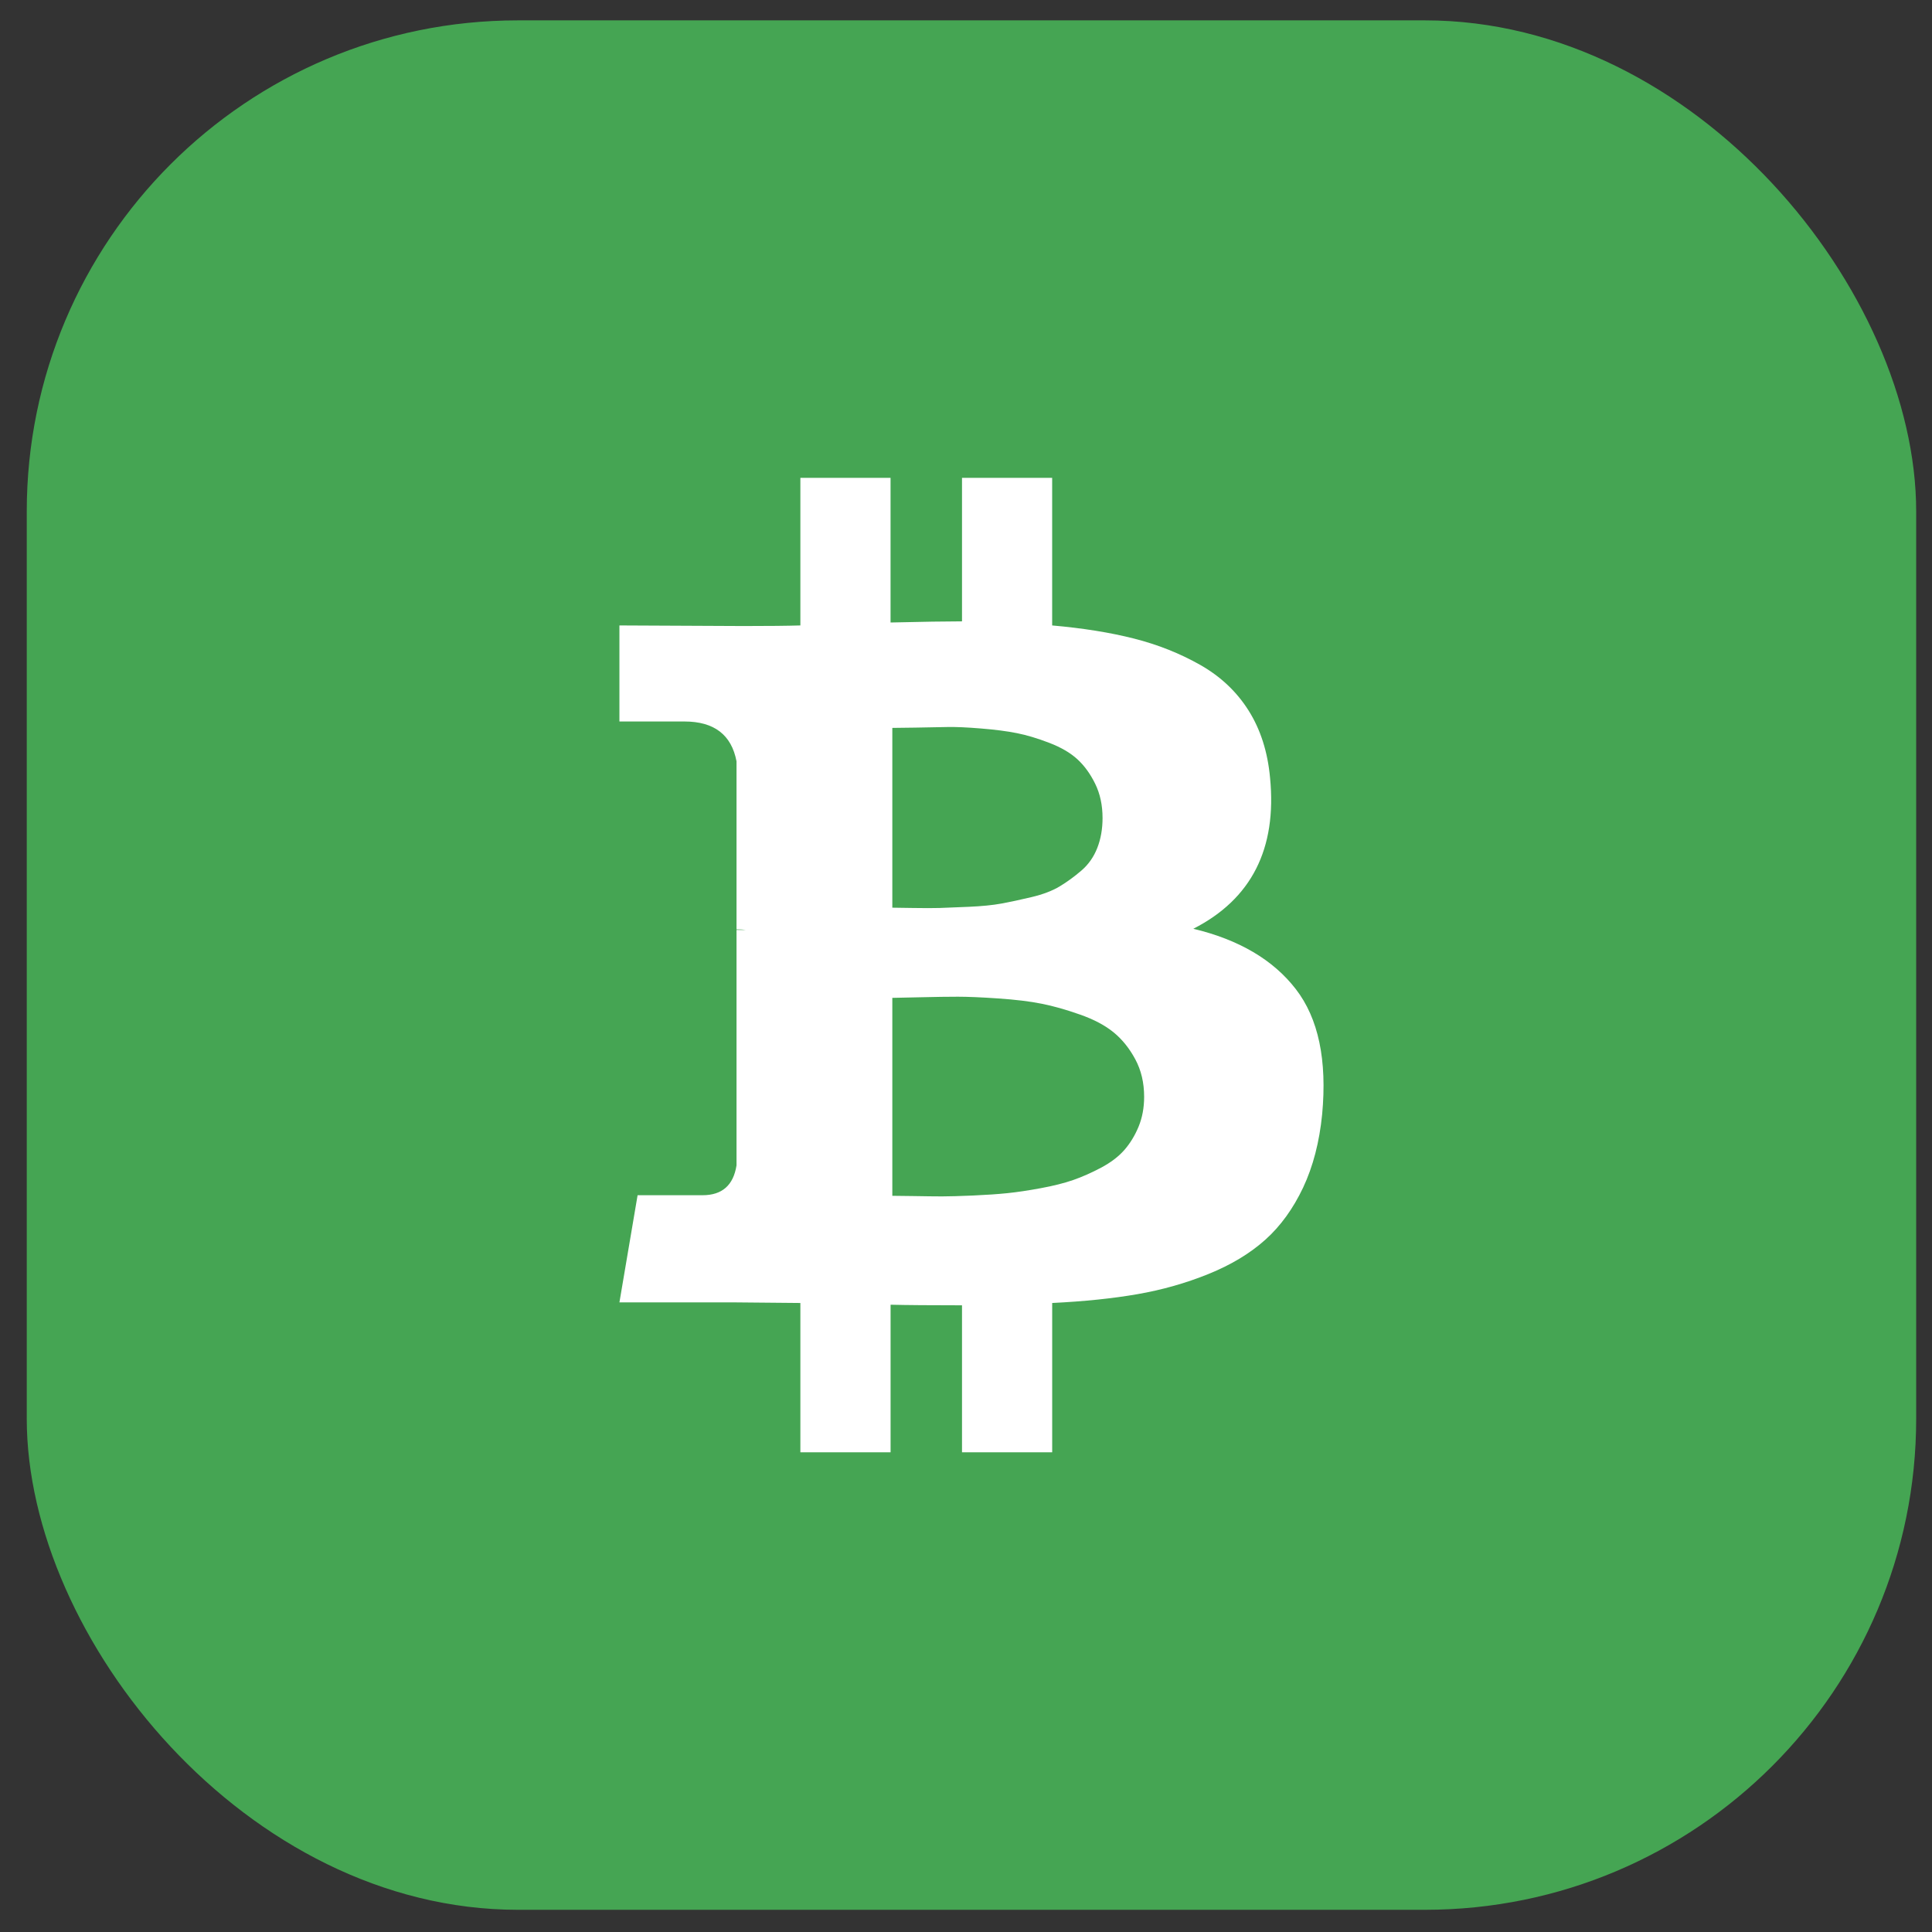 <svg width="59" height="59" viewBox="0 0 59 59" fill="none" xmlns="http://www.w3.org/2000/svg">
<rect x="0" y="0" width="59" height="59" fill="#333333" stroke="none"/>
<rect x="0.817" y="0.622" width="57.7" height="57.7" rx="15" fill="#45A553"/>
<path d="M39.571 30.205C38.88 29.311 37.837 28.697 36.442 28.363C38.218 27.457 38.999 25.919 38.785 23.749C38.713 22.962 38.495 22.28 38.132 21.702C37.768 21.124 37.276 20.659 36.656 20.307C36.036 19.955 35.362 19.687 34.635 19.502C33.908 19.317 33.073 19.183 32.131 19.1V14.593H29.378V18.975C28.901 18.975 28.174 18.987 27.196 19.01V14.593H24.442V19.1C24.048 19.112 23.47 19.118 22.707 19.118L18.916 19.1V22.033H20.901C21.807 22.033 22.338 22.438 22.492 23.249V28.381C22.612 28.381 22.707 28.388 22.779 28.399H22.492V35.588C22.397 36.196 22.052 36.5 21.455 36.5H19.471L18.916 39.773H22.493C22.719 39.773 23.047 39.776 23.476 39.782C23.906 39.788 24.227 39.791 24.442 39.791V44.351H27.197V39.844C27.697 39.856 28.424 39.862 29.378 39.862V44.351H32.132V39.791C33.11 39.743 33.977 39.654 34.734 39.522C35.491 39.391 36.215 39.185 36.907 38.905C37.598 38.625 38.176 38.276 38.641 37.859C39.106 37.442 39.49 36.911 39.795 36.267C40.098 35.623 40.292 34.878 40.376 34.032C40.531 32.375 40.263 31.099 39.571 30.205ZM27.25 22.229C27.333 22.229 27.569 22.226 27.956 22.22C28.344 22.214 28.665 22.208 28.922 22.202C29.178 22.196 29.524 22.211 29.959 22.247C30.394 22.282 30.761 22.33 31.059 22.39C31.357 22.449 31.685 22.548 32.042 22.685C32.4 22.822 32.686 22.989 32.901 23.186C33.115 23.382 33.297 23.633 33.446 23.937C33.595 24.241 33.67 24.589 33.67 24.983C33.67 25.317 33.616 25.621 33.509 25.895C33.402 26.169 33.241 26.399 33.026 26.584C32.812 26.768 32.591 26.93 32.364 27.067C32.138 27.203 31.849 27.314 31.497 27.397C31.145 27.481 30.838 27.546 30.576 27.594C30.314 27.642 29.986 27.674 29.593 27.692C29.199 27.71 28.901 27.722 28.698 27.728C28.496 27.734 28.219 27.734 27.867 27.728C27.515 27.722 27.309 27.719 27.25 27.719V22.229H27.25V22.229ZM34.77 34.407C34.656 34.682 34.51 34.92 34.332 35.123C34.153 35.325 33.917 35.504 33.625 35.659C33.333 35.814 33.05 35.939 32.776 36.035C32.502 36.13 32.17 36.214 31.783 36.285C31.395 36.357 31.056 36.407 30.764 36.437C30.472 36.467 30.123 36.491 29.718 36.509C29.312 36.526 28.996 36.536 28.77 36.536C28.543 36.536 28.257 36.532 27.911 36.526C27.565 36.521 27.345 36.518 27.25 36.518V30.473C27.345 30.473 27.628 30.467 28.099 30.455C28.57 30.443 28.954 30.438 29.252 30.438C29.55 30.438 29.962 30.455 30.487 30.491C31.011 30.527 31.452 30.58 31.81 30.652C32.168 30.723 32.558 30.833 32.981 30.983C33.404 31.131 33.747 31.313 34.01 31.528C34.272 31.743 34.492 32.017 34.671 32.351C34.85 32.684 34.94 33.066 34.94 33.495C34.94 33.829 34.883 34.133 34.77 34.407Z" fill="white"/>
</svg>
